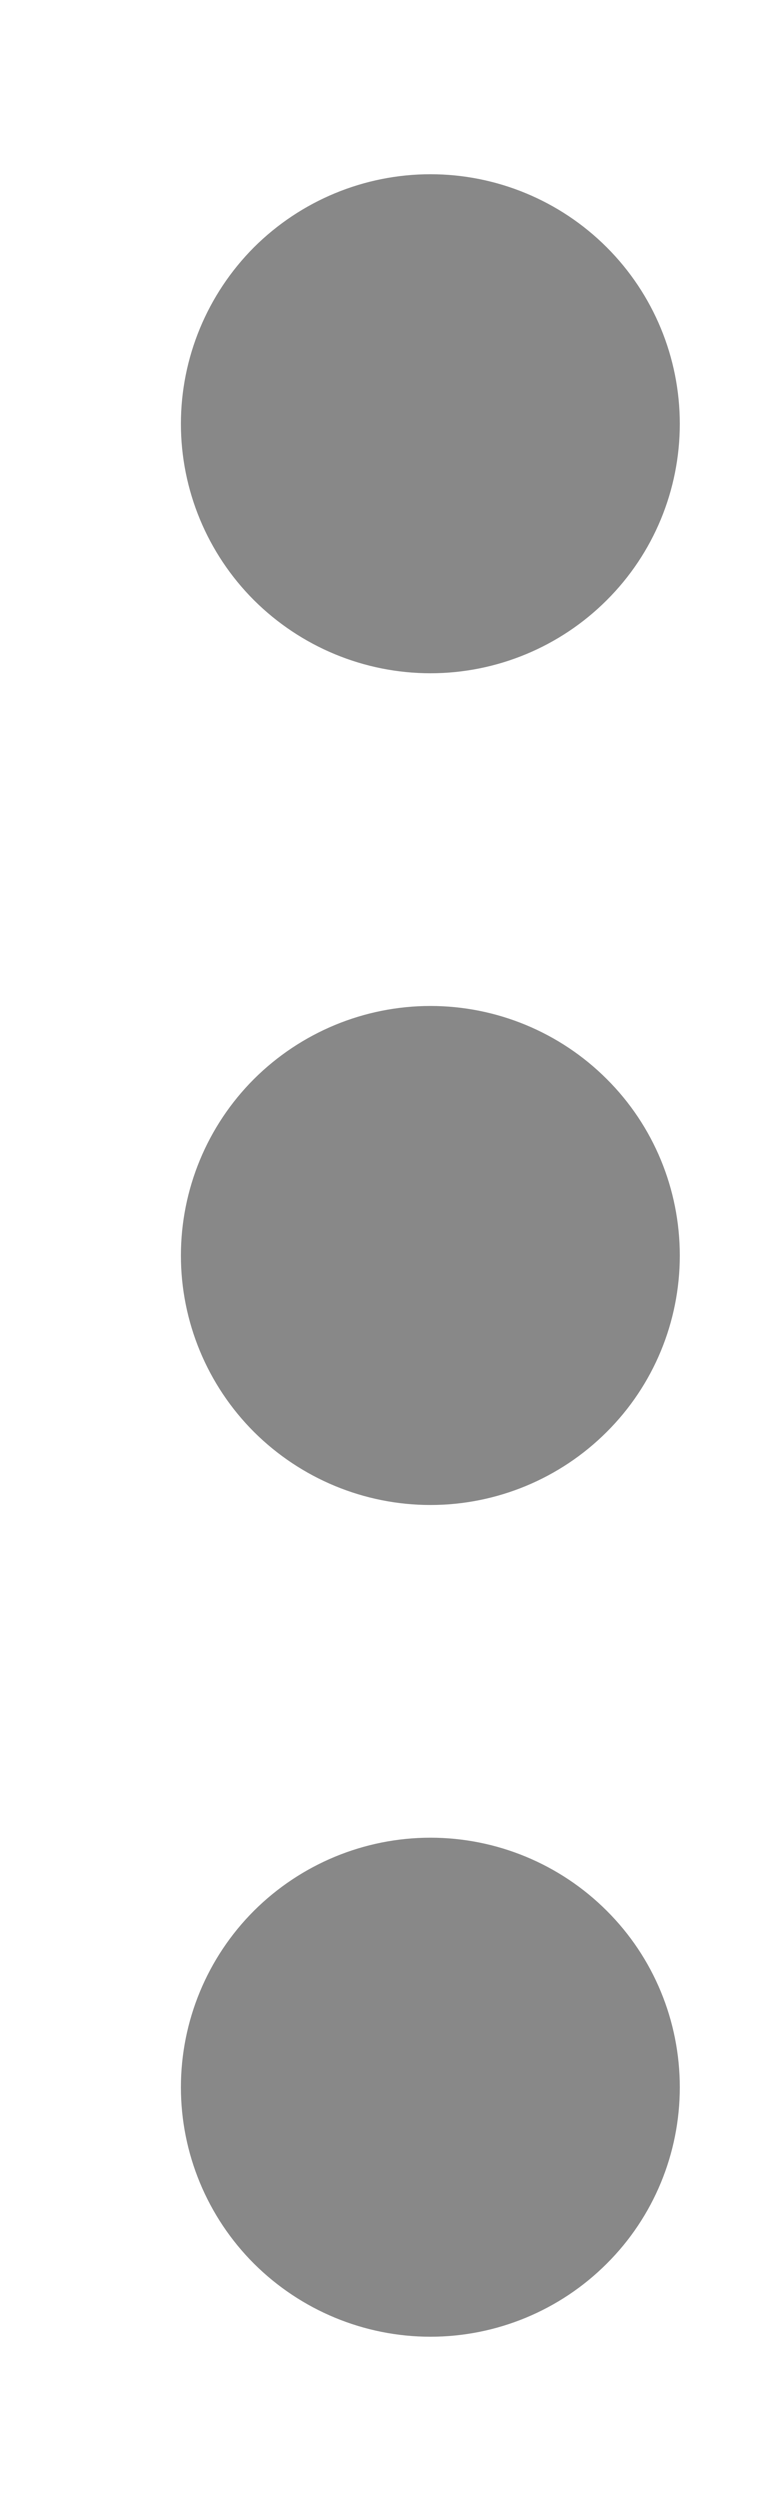 <svg width="4" height="13" viewBox="0 0 4 13" fill="none" xmlns="http://www.w3.org/2000/svg">
<path d="M3.536 10.854C3.536 11.198 3.4 11.528 3.156 11.771C2.913 12.014 2.583 12.151 2.239 12.151C1.895 12.151 1.565 12.014 1.321 11.771C1.078 11.528 0.941 11.198 0.941 10.854C0.941 10.509 1.078 10.179 1.321 9.936C1.565 9.693 1.895 9.556 2.239 9.556C2.583 9.556 2.913 9.693 3.156 9.936C3.4 10.179 3.536 10.509 3.536 10.854ZM3.536 6.529C3.536 6.873 3.4 7.203 3.156 7.446C2.913 7.689 2.583 7.826 2.239 7.826C1.895 7.826 1.565 7.689 1.321 7.446C1.078 7.203 0.941 6.873 0.941 6.529C0.941 6.184 1.078 5.854 1.321 5.611C1.565 5.368 1.895 5.231 2.239 5.231C2.583 5.231 2.913 5.368 3.156 5.611C3.4 5.854 3.536 6.184 3.536 6.529ZM3.536 2.204C3.536 2.548 3.4 2.878 3.156 3.121C2.913 3.364 2.583 3.501 2.239 3.501C1.895 3.501 1.565 3.364 1.321 3.121C1.078 2.878 0.941 2.548 0.941 2.204C0.941 1.86 1.078 1.53 1.321 1.286C1.565 1.043 1.895 0.906 2.239 0.906C2.583 0.906 2.913 1.043 3.156 1.286C3.4 1.53 3.536 1.86 3.536 2.204Z" fill="#888888"/>
</svg>
